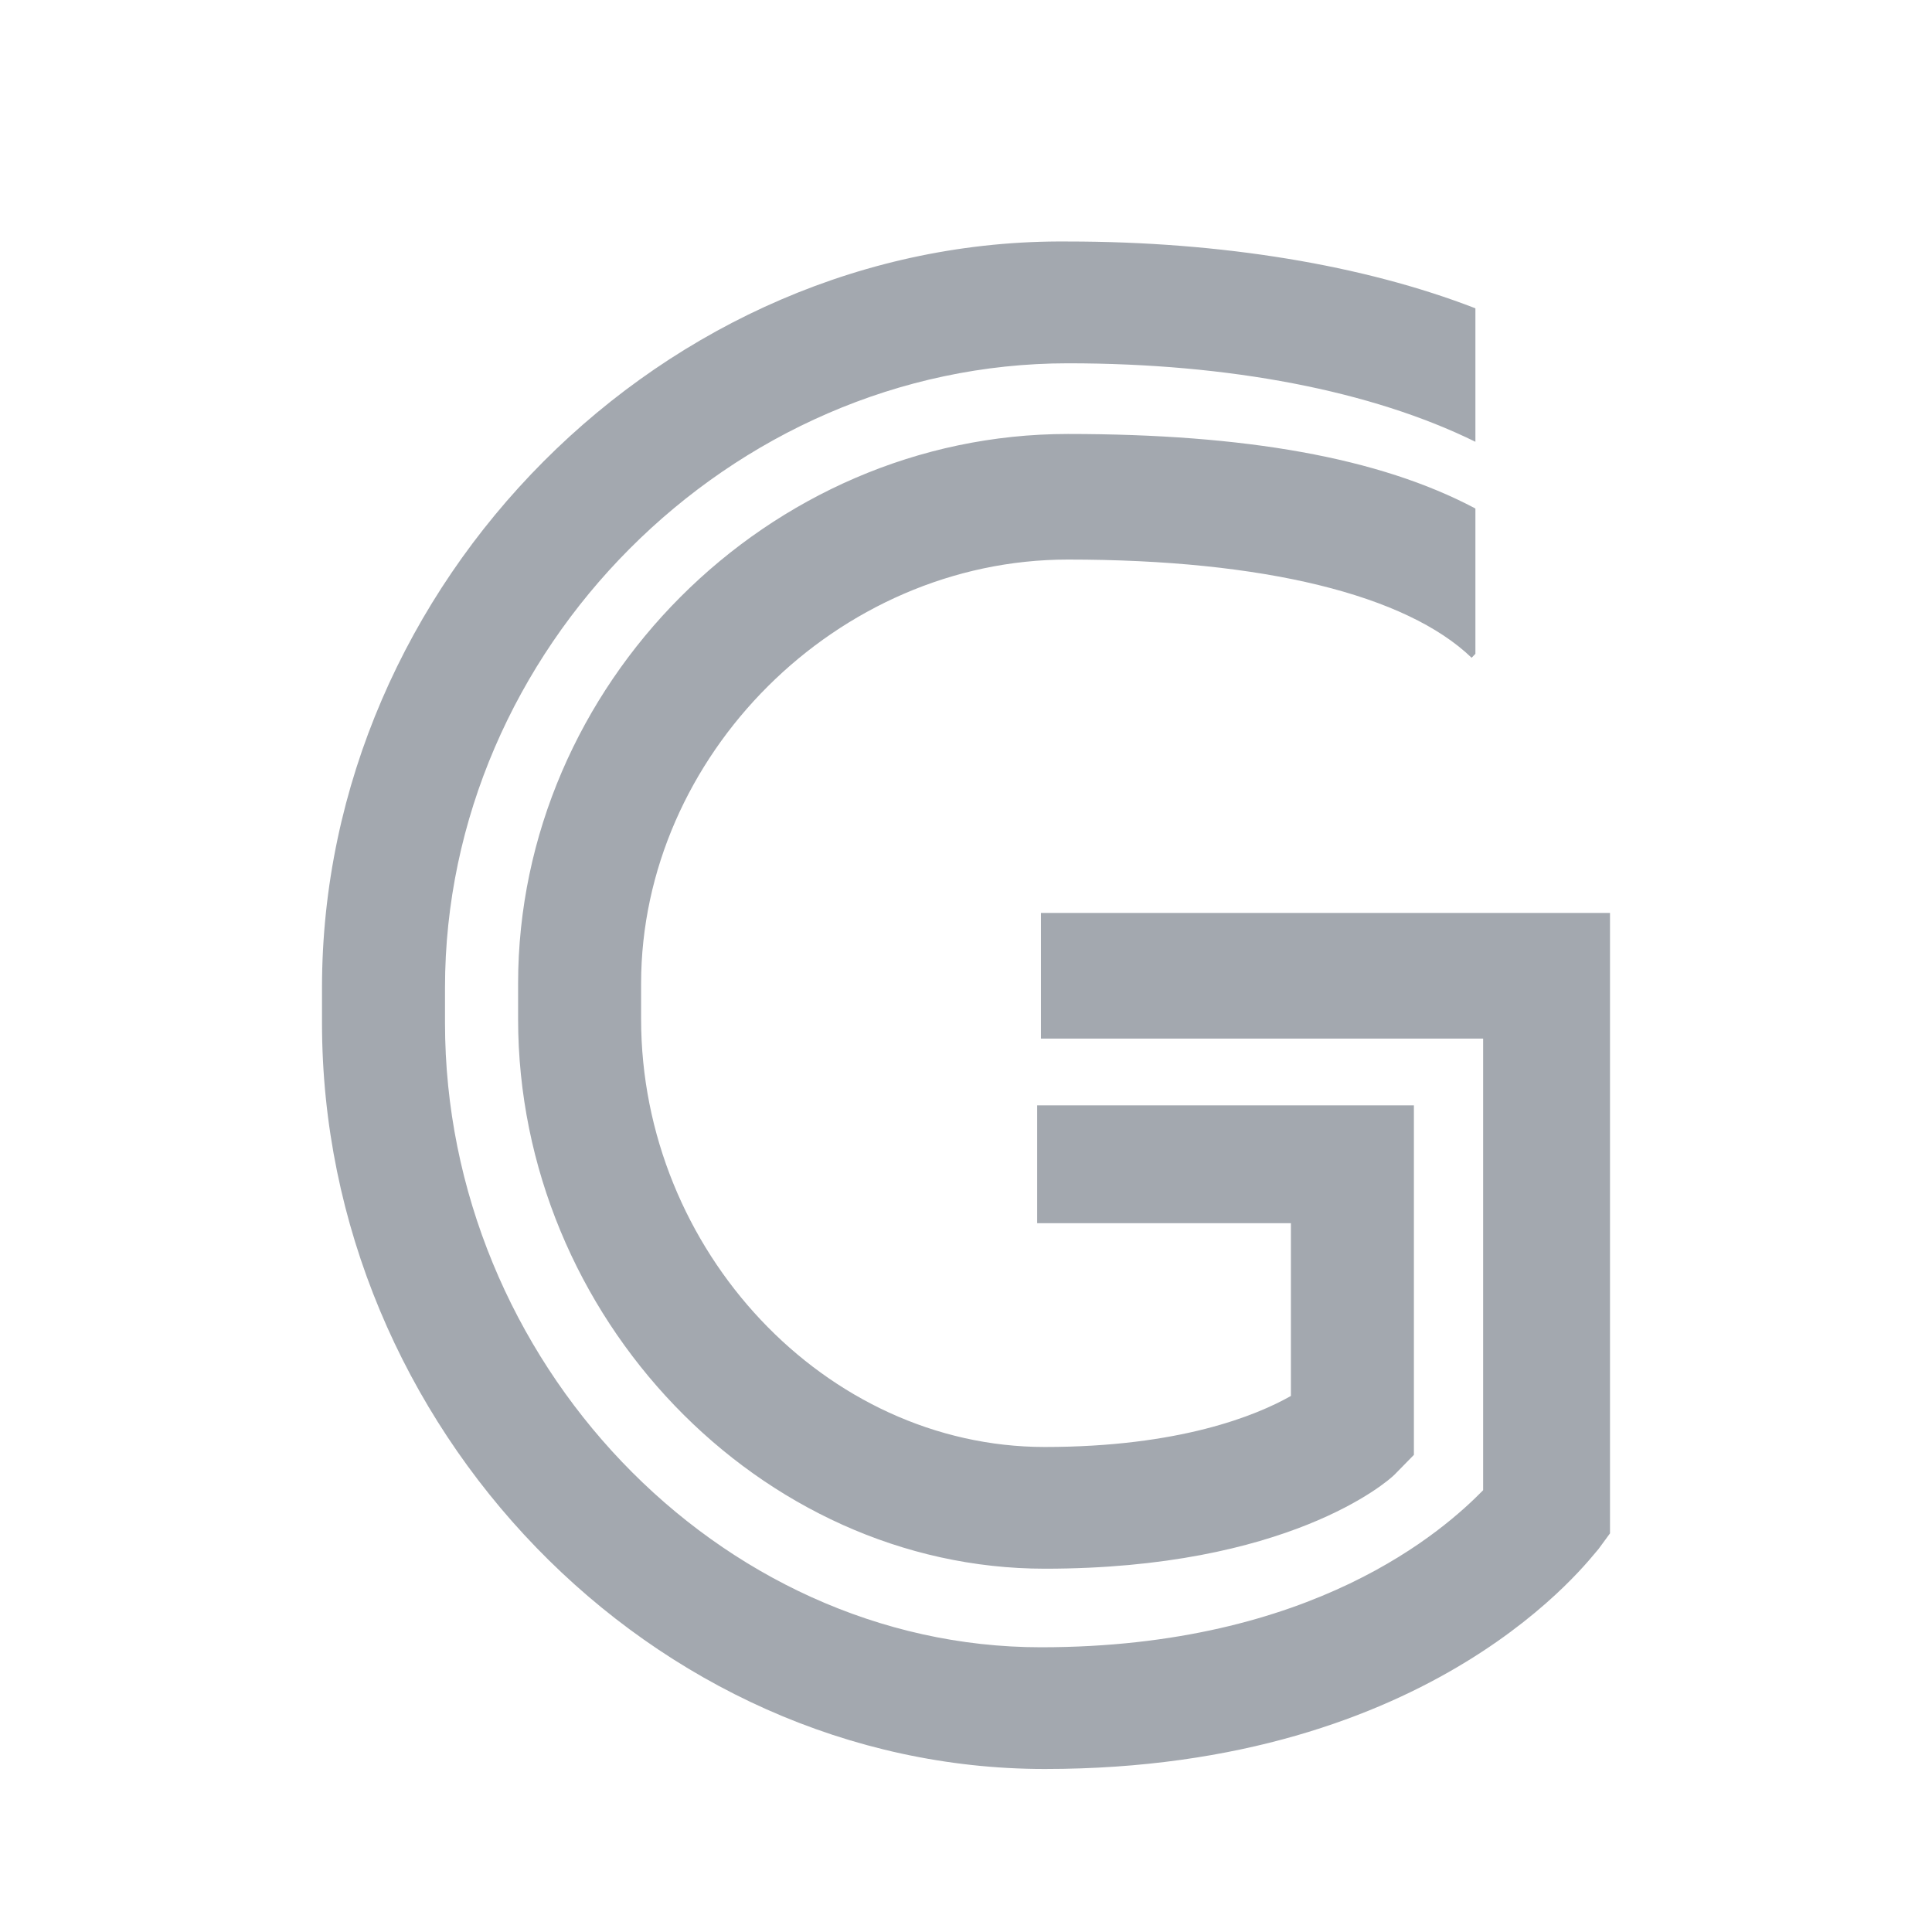 <svg viewBox="0 0 24 24" fill="none" xmlns="http://www.w3.org/2000/svg">
    <path d="M13.266 6.951C15.701 6.951 17.469 7.39 18.281 8.171L18.328 8.122V6.317C17.134 5.683 15.463 5.391 13.266 5.391C9.54 5.391 6.436 8.512 6.436 12.219V12.658C6.436 16.365 9.445 19.487 12.979 19.487C15.988 19.487 17.23 18.414 17.325 18.317L17.564 18.073V13.731H12.884V15.195H16.036V17.341C15.606 17.585 14.651 17.975 12.979 17.975C10.257 17.975 7.964 15.536 7.964 12.658V12.219C7.964 9.39 10.4 6.951 13.266 6.951ZM12.931 12.902H18.424V18.512C17.946 18.999 16.322 20.463 12.931 20.463C8.919 20.463 5.528 16.902 5.528 12.707V12.268C5.528 8.073 9.063 4.513 13.266 4.513C15.272 4.513 17.039 4.854 18.328 5.488V3.83C16.943 3.293 15.176 3 13.266 3C8.251 2.952 4 7.244 4 12.268V12.707C4 17.731 8.107 21.975 12.979 21.975C17.851 21.975 19.761 19.341 19.857 19.243L20 19.048V11.341H12.931V12.902Z"
          fill="#A3A8AF"/>
</svg>
